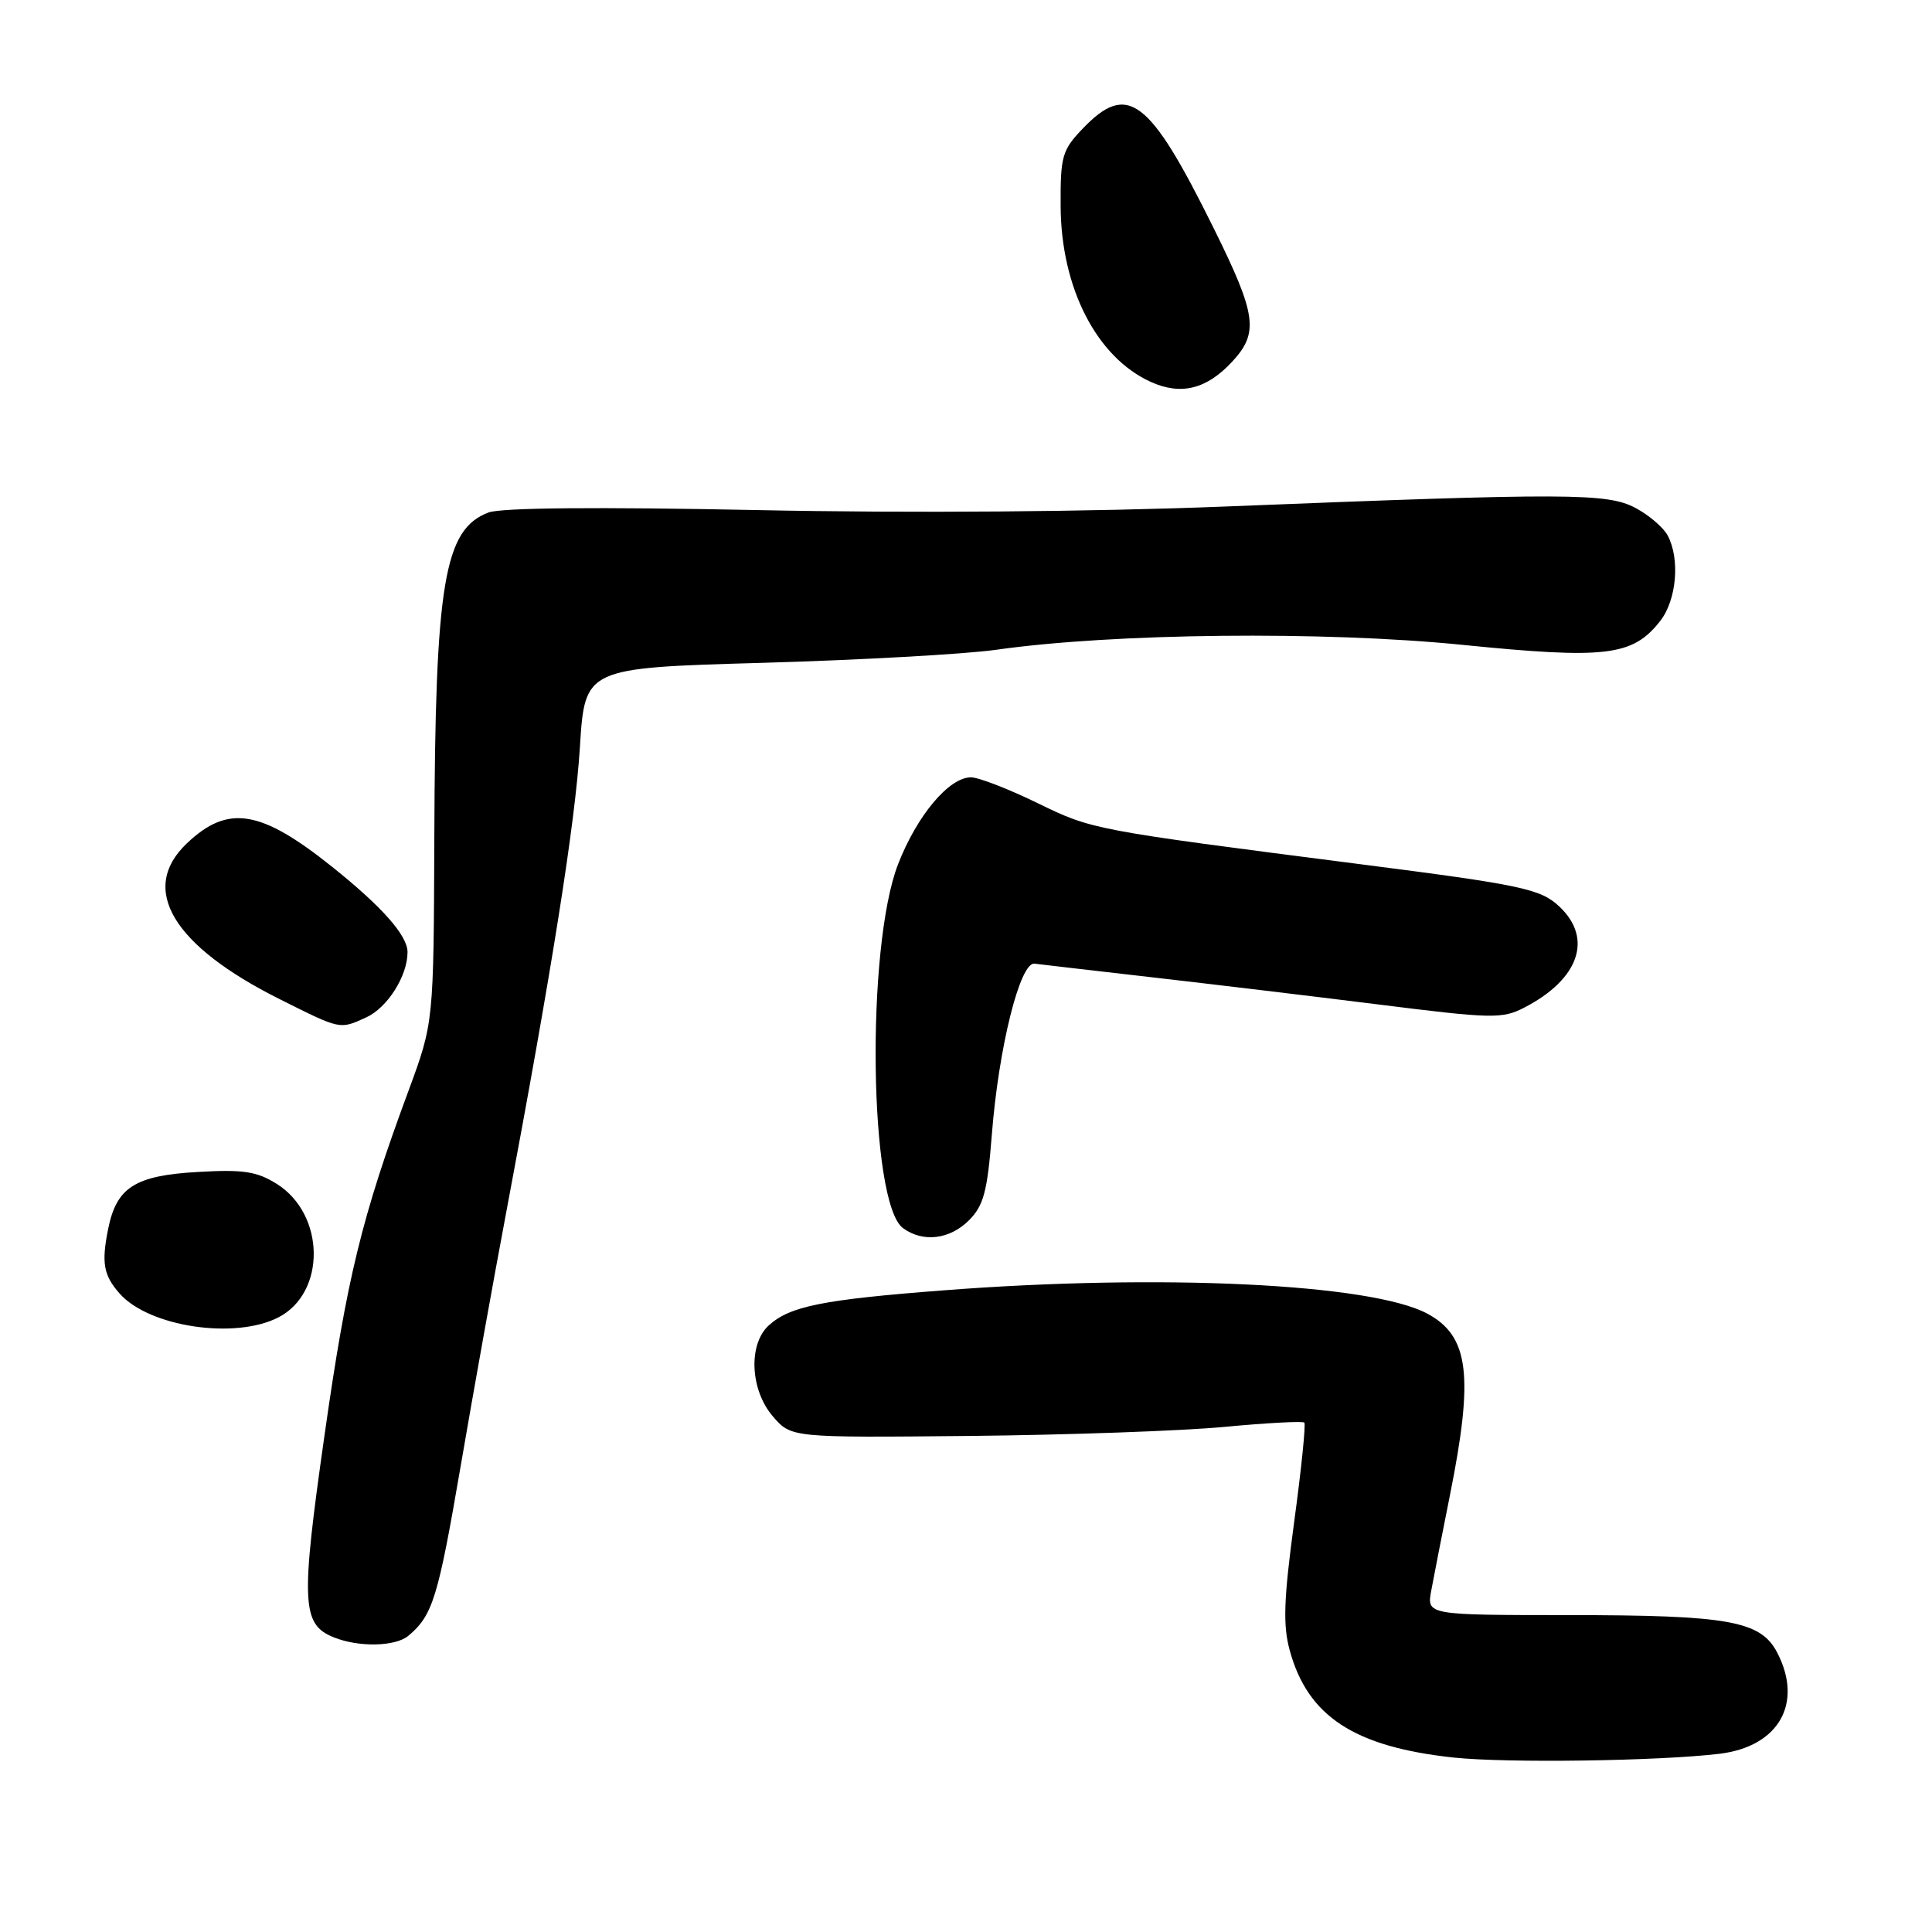 <?xml version="1.0" encoding="UTF-8" standalone="no"?>
<!DOCTYPE svg PUBLIC "-//W3C//DTD SVG 1.1//EN" "http://www.w3.org/Graphics/SVG/1.1/DTD/svg11.dtd" >
<svg xmlns="http://www.w3.org/2000/svg" xmlns:xlink="http://www.w3.org/1999/xlink" version="1.1" viewBox="0 0 256 256">
 <g >
 <path fill="currentColor"
d=" M 227.88 232.38 C 235.70 231.42 238.96 225.69 235.50 219.00 C 233.31 214.77 229.11 214.01 207.78 214.01 C 189.05 214.00 189.05 214.00 189.65 210.75 C 189.98 208.96 191.09 203.29 192.12 198.14 C 195.31 182.25 194.66 177.03 189.12 174.06 C 181.69 170.09 153.81 168.75 124.99 170.98 C 108.98 172.21 104.68 173.08 101.88 175.61 C 99.12 178.11 99.39 184.18 102.42 187.69 C 104.85 190.50 104.85 190.50 128.46 190.27 C 141.44 190.14 156.65 189.60 162.25 189.07 C 167.86 188.54 172.62 188.29 172.83 188.50 C 173.04 188.71 172.44 194.65 171.48 201.69 C 170.10 211.95 169.98 215.34 170.90 218.70 C 173.29 227.43 179.45 231.46 192.56 232.88 C 199.62 233.64 219.92 233.35 227.88 232.38 Z  M 54.11 216.75 C 57.33 214.05 58.04 211.76 61.01 194.44 C 62.70 184.57 65.40 169.53 67.01 161.00 C 73.17 128.31 76.21 109.12 76.84 99.00 C 77.50 88.50 77.50 88.50 101.00 87.83 C 113.93 87.46 127.88 86.68 132.00 86.10 C 147.51 83.89 175.39 83.60 193.72 85.44 C 212.81 87.36 216.33 86.94 219.98 82.29 C 222.16 79.52 222.64 74.06 220.97 70.94 C 220.40 69.89 218.49 68.25 216.72 67.31 C 212.98 65.32 207.85 65.30 162.50 67.11 C 144.69 67.82 120.74 68.01 100.43 67.59 C 79.13 67.16 66.42 67.27 64.72 67.91 C 58.84 70.15 57.66 77.21 57.55 111.00 C 57.46 135.50 57.46 135.50 54.14 144.50 C 47.92 161.30 45.96 169.35 43.00 190.18 C 39.83 212.42 39.97 215.25 44.24 216.96 C 47.54 218.29 52.39 218.19 54.11 216.75 Z  M 36.91 174.55 C 43.22 171.28 43.10 160.93 36.70 156.89 C 34.05 155.22 32.26 154.94 26.24 155.29 C 17.87 155.76 15.43 157.32 14.32 162.89 C 13.43 167.35 13.72 168.98 15.84 171.39 C 19.74 175.82 31.15 177.53 36.91 174.55 Z  M 128.40 161.69 C 130.33 159.76 130.83 157.89 131.42 150.39 C 132.32 138.82 135.16 127.43 137.08 127.69 C 137.86 127.79 144.80 128.60 152.50 129.48 C 160.20 130.36 173.78 131.99 182.67 133.10 C 197.70 134.99 199.07 135.02 201.98 133.51 C 209.24 129.76 211.12 124.34 206.62 120.12 C 204.13 117.78 201.71 117.26 180.00 114.48 C 144.79 109.96 144.73 109.95 137.49 106.42 C 133.64 104.54 129.66 103.00 128.66 103.00 C 125.75 103.00 121.51 108.05 119.00 114.51 C 114.71 125.57 115.17 159.46 119.66 162.74 C 122.30 164.67 125.85 164.24 128.40 161.69 Z  M 48.53 134.81 C 51.34 133.52 54.00 129.32 54.00 126.16 C 54.00 123.96 50.63 120.15 44.00 114.85 C 34.52 107.27 30.20 106.57 24.75 111.76 C 18.39 117.80 22.86 125.29 37.07 132.40 C 45.21 136.47 44.98 136.42 48.53 134.81 Z  M 163.31 47.88 C 166.82 44.07 166.49 41.70 160.84 30.28 C 152.28 12.97 149.43 10.80 143.44 17.07 C 140.74 19.89 140.50 20.71 140.54 27.32 C 140.59 38.16 145.32 47.37 152.50 50.61 C 156.51 52.42 159.91 51.57 163.31 47.88 Z "/>
</g>
</svg>